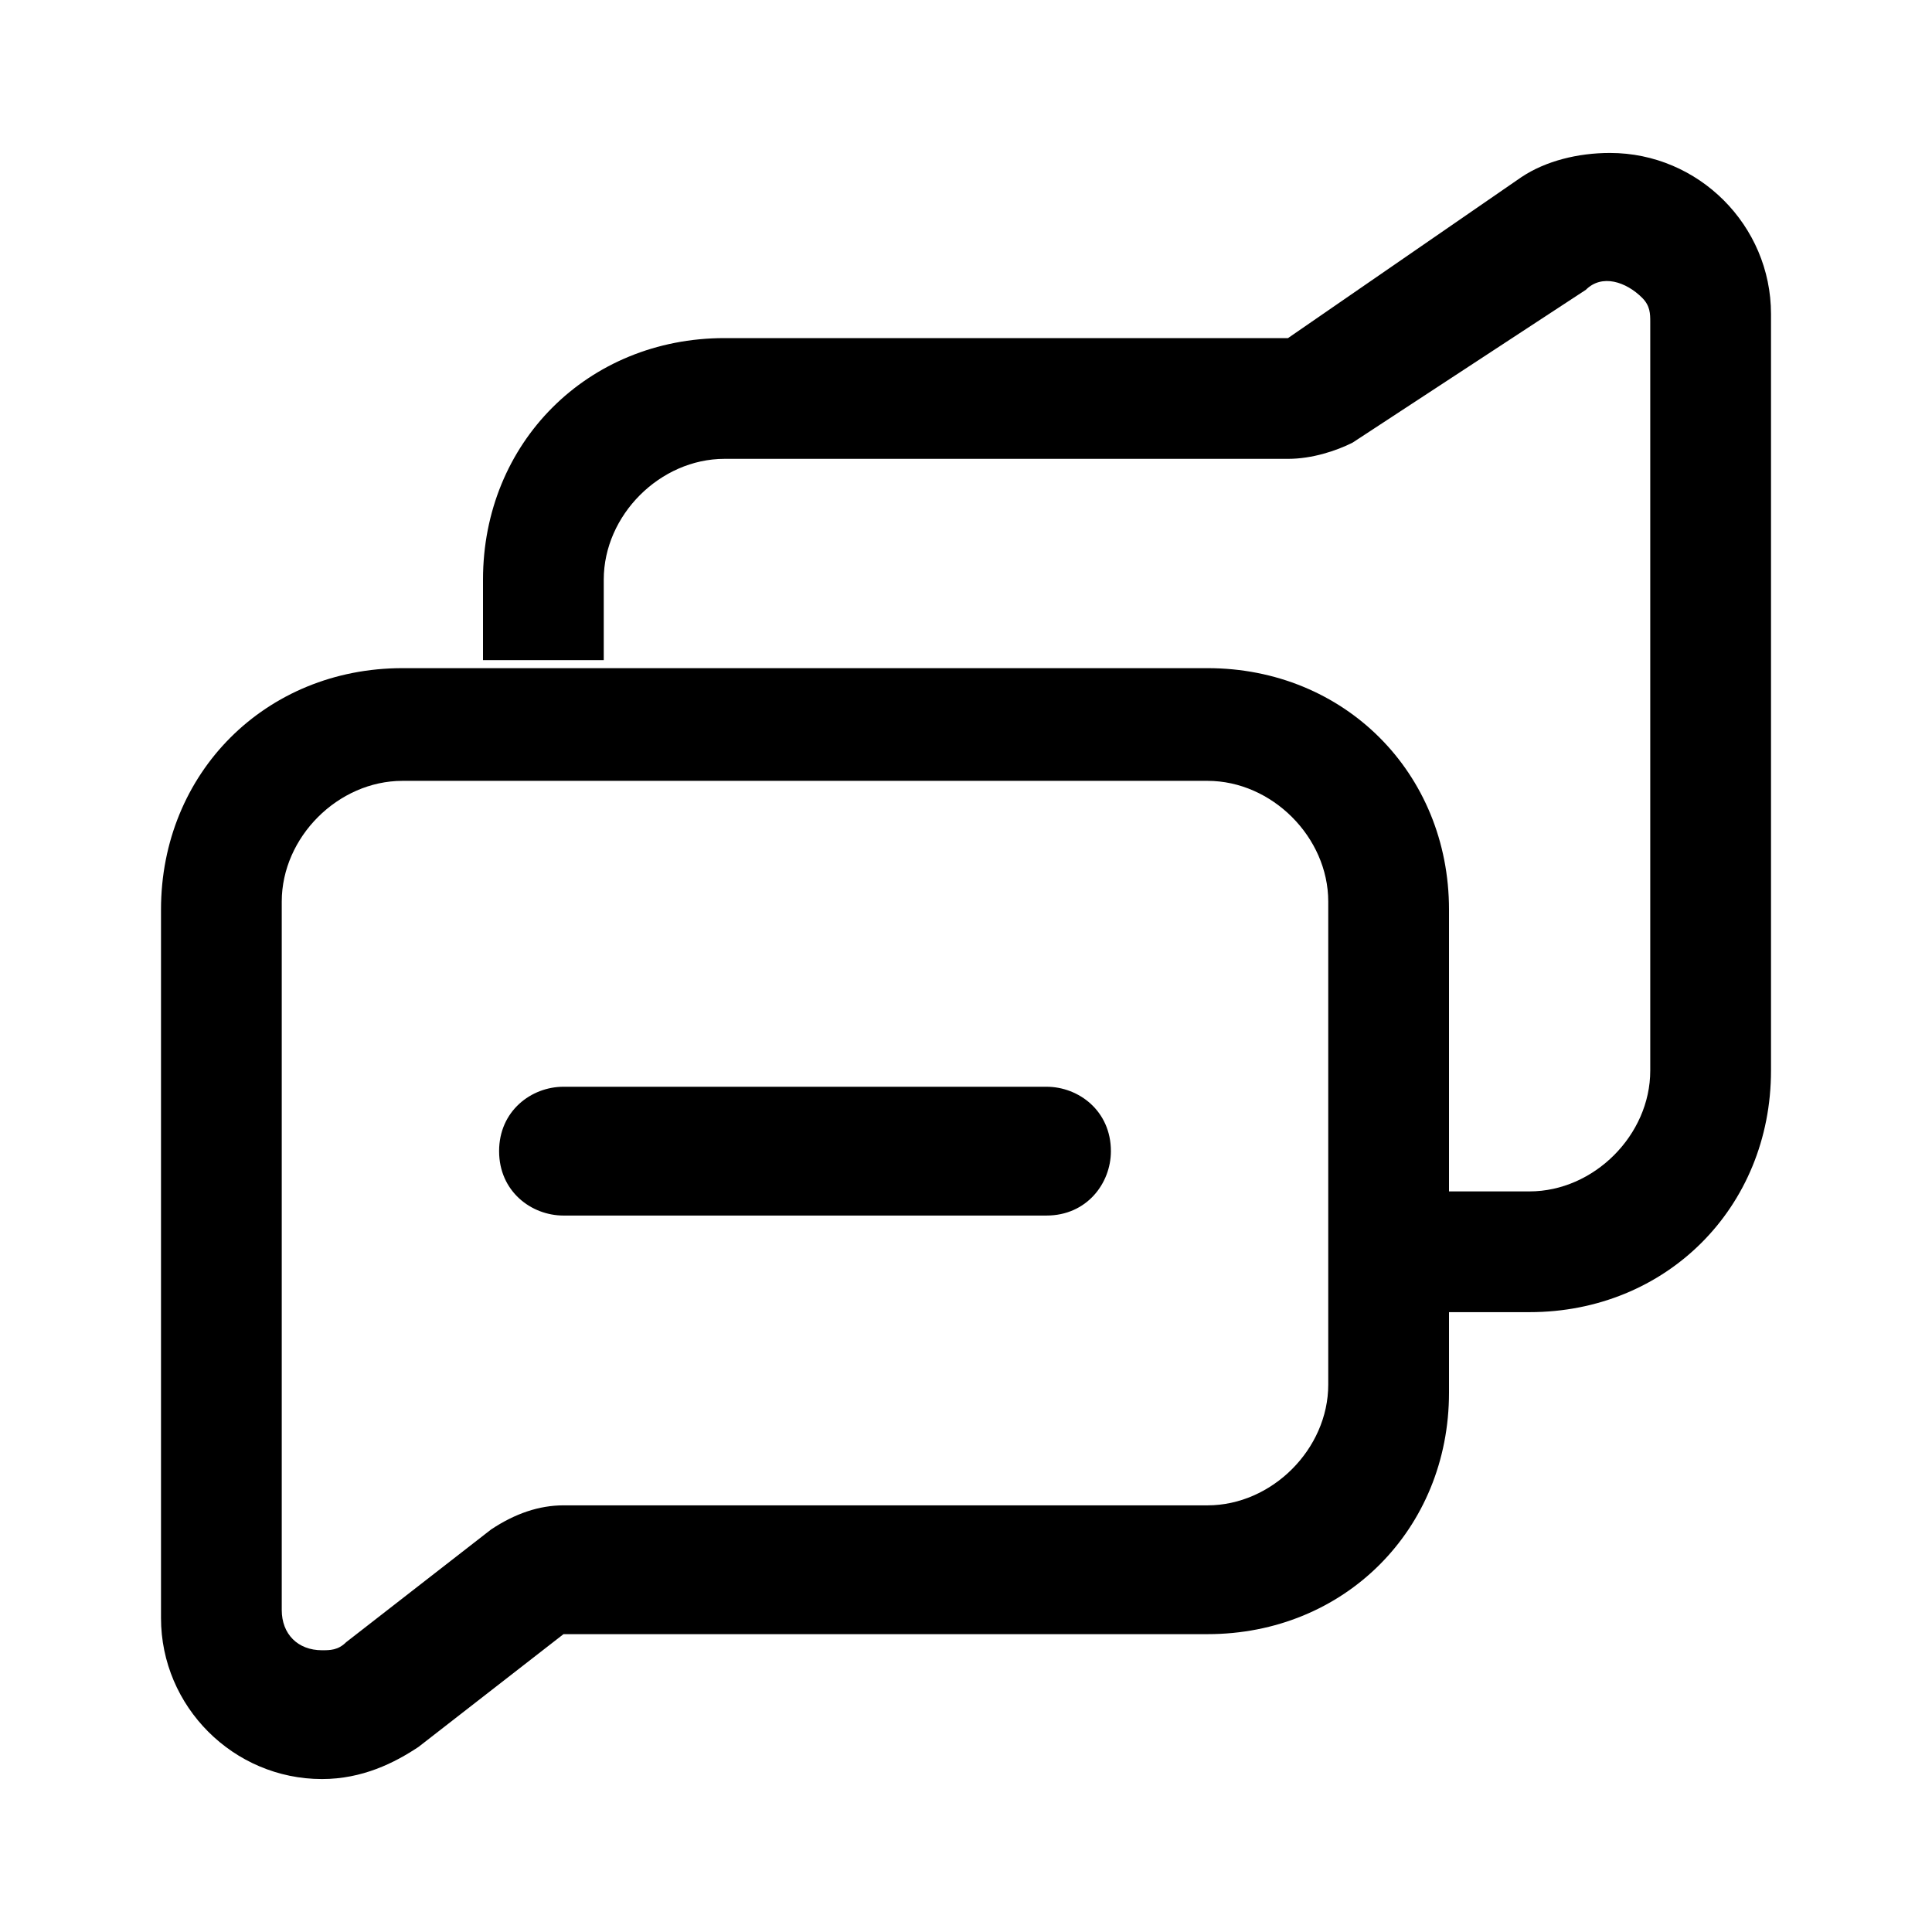 <?xml version="1.0" encoding="utf-8"?>
<!-- Generator: Adobe Illustrator 25.2.1, SVG Export Plug-In . SVG Version: 6.00 Build 0)  -->
<svg version="1.1" id="Messaging" fill="currentColor" xmlns="http://www.w3.org/2000/svg" xmlns:xlink="http://www.w3.org/1999/xlink" x="0px" y="0px"
	 viewBox="0 0 24 24" style="enable-background:new 0 0 24 24;" xml:space="preserve">
<g id="Group" transform="translate(0 0)">
	<path id="Subtract" d="M16.8,5.5l2.9-1.9c0.2-0.2,0.5-0.1,0.7,0.1c0.1,0.1,0.1,0.2,0.1,0.3v9.3c0,0.8-0.7,1.5-1.5,1.5h-1v1.5h1
		c1.7,0,3-1.3,3-3V3.9c0-1.1-0.9-2-2-2c-0.4,0-0.8,0.1-1.1,0.3L16,4.2H9c-1.7,0-3,1.3-3,3v1h1.5v-1c0-0.8,0.7-1.5,1.5-1.5h7
		C16.3,5.7,16.6,5.6,16.8,5.5z"/>
	<path id="Combined_Shape" d="M4,22.1c-1.1,0-2-0.9-2-2v-8.8c0-1.7,1.3-3,3-3h10c1.7,0,3,1.3,3,3v6c0,1.7-1.3,3-3,3H7l-1.8,1.4
		C4.9,21.9,4.5,22.1,4,22.1z M5,9.7c-0.8,0-1.5,0.7-1.5,1.5V20c0,0.3,0.2,0.5,0.5,0.5c0.1,0,0.2,0,0.3-0.1L6.1,19
		c0.3-0.2,0.6-0.3,0.9-0.3h8c0.8,0,1.5-0.7,1.5-1.5v-6c0-0.8-0.7-1.5-1.5-1.5H5z"/>
	<path id="Vector_409_Stroke_" d="M7,13.5h6c0.4,0,0.8,0.3,0.8,0.8c0,0.4-0.3,0.8-0.8,0.8H7c-0.4,0-0.8-0.3-0.8-0.8
		C6.2,13.8,6.6,13.5,7,13.5z"/>
</g>
</svg>
